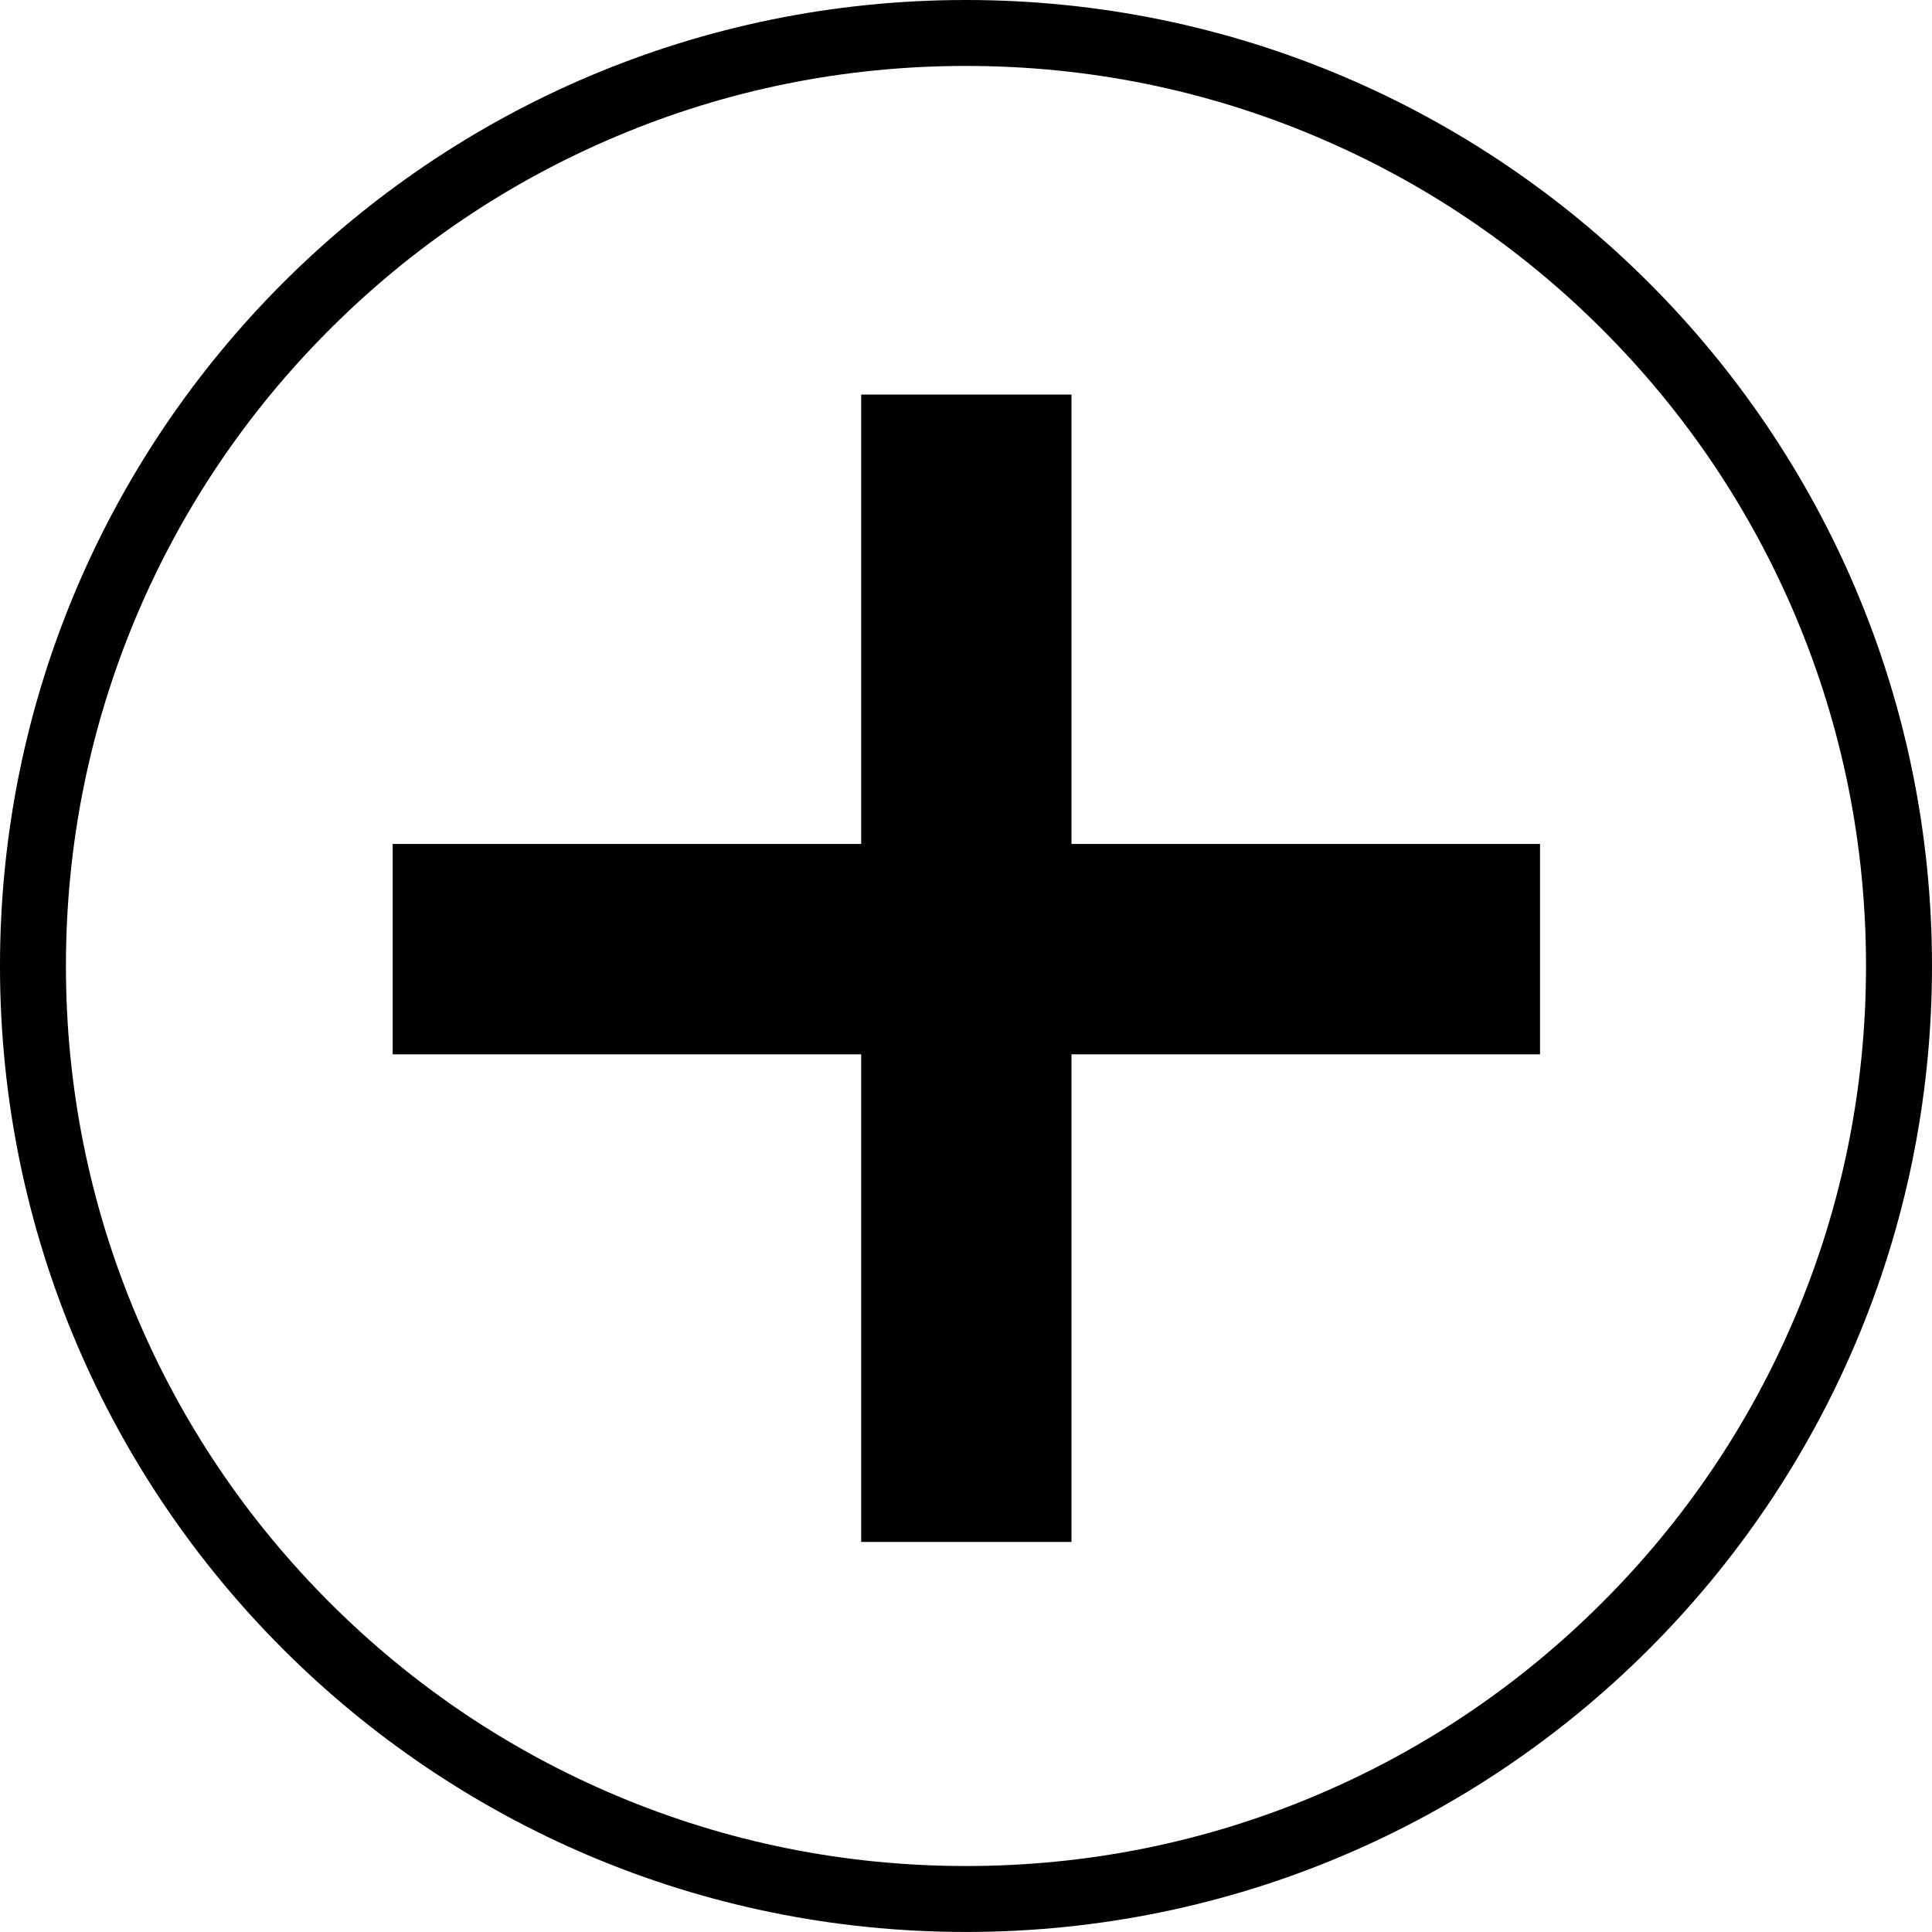 <?xml version="1.0" encoding="UTF-8" standalone="no"?>
<!-- Created with Inkscape (http://www.inkscape.org/) -->

<svg
   xmlns:dc="http://purl.org/dc/elements/1.1/"
   xmlns:cc="http://creativecommons.org/ns#"
   xmlns:rdf="http://www.w3.org/1999/02/22-rdf-syntax-ns#"
   xmlns:svg="http://www.w3.org/2000/svg"
   xmlns="http://www.w3.org/2000/svg"
   xmlns:sodipodi="http://sodipodi.sourceforge.net/DTD/sodipodi-0.dtd"
   xmlns:inkscape="http://www.inkscape.org/namespaces/inkscape"
   width="108.525"
   height="108.522"
   id="svg3815"
   version="1.1"
   inkscape:version="0.48.4 r9939"
   sodipodi:docname="AddButtonDark - Copy.svg">
  <defs
     id="defs3817" />
  <sodipodi:namedview
     id="base"
     pagecolor="#ffffff"
     bordercolor="#666666"
     borderopacity="1.0"
     inkscape:pageopacity="0.0"
     inkscape:pageshadow="2"
     inkscape:zoom="0.35"
     inkscape:cx="92.096431"
     inkscape:cy="-614.33461"
     inkscape:document-units="px"
     inkscape:current-layer="layer1"
     showgrid="false"
     fit-margin-top="0"
     fit-margin-left="0"
     fit-margin-right="0"
     fit-margin-bottom="0"
     inkscape:window-width="1200"
     inkscape:window-height="1857"
     inkscape:window-x="1912"
     inkscape:window-y="-8"
     inkscape:window-maximized="1" />
  <g
     inkscape:label="Layer 1"
     inkscape:groupmode="layer"
     id="layer1"
     transform="translate(125.691,-1626.672)">
    <g
       id="g3450"
       transform="matrix(1.25,0,0,-1.25,-71.429,1626.672)"
       style="fill:#000000">
      <path
         d="m 0,0 c -23.975,0 -43.41,-19.434 -43.41,-43.409 0,-23.975 19.435,-43.409 43.41,-43.409 23.975,0 43.41,19.434 43.41,43.409 C 43.41,-19.434 23.975,0 0,0 m 0,-2.963 c 5.461,0 10.758,-1.068 15.742,-3.178 4.815,-2.037 9.141,-4.953 12.856,-8.668 3.716,-3.715 6.632,-8.042 8.67,-12.857 2.109,-4.985 3.177,-10.281 3.177,-15.743 0,-5.462 -1.068,-10.758 -3.177,-15.742 -2.038,-4.816 -4.954,-9.142 -8.67,-12.858 -3.715,-3.715 -8.041,-6.632 -12.856,-8.669 C 10.758,-82.785 5.461,-83.855 0,-83.855 c -5.463,0 -10.758,1.07 -15.742,3.177 -4.819,2.037 -9.143,4.954 -12.858,8.669 -3.714,3.716 -6.632,8.042 -8.67,12.858 -2.107,4.984 -3.177,10.28 -3.177,15.742 0,5.462 1.07,10.758 3.177,15.743 2.038,4.815 4.956,9.142 8.67,12.857 3.715,3.715 8.039,6.631 12.858,8.668 4.984,2.11 10.279,3.178 15.742,3.178"
         style="fill:#000000;fill-opacity:1;fill-rule:nonzero;stroke:none"
         id="path3452"
         inkscape:connector-curvature="0" />
    </g>
    <path
       d="m -39.184,1685.896 -64.449,0 0,-11.816 64.449,0 0,11.816 z"
       style="fill:#000000;fill-opacity:1;fill-rule:nonzero;stroke:none"
       id="path3454"
       inkscape:connector-curvature="0" />
    <path
       d="m -77.317,1648.835 11.814,0 0,64.451 -11.814,0 0,-64.451 z"
       style="fill:#000000;fill-opacity:1;fill-rule:nonzero;stroke:none"
       id="path3456"
       inkscape:connector-curvature="0" />
  </g>
</svg>
